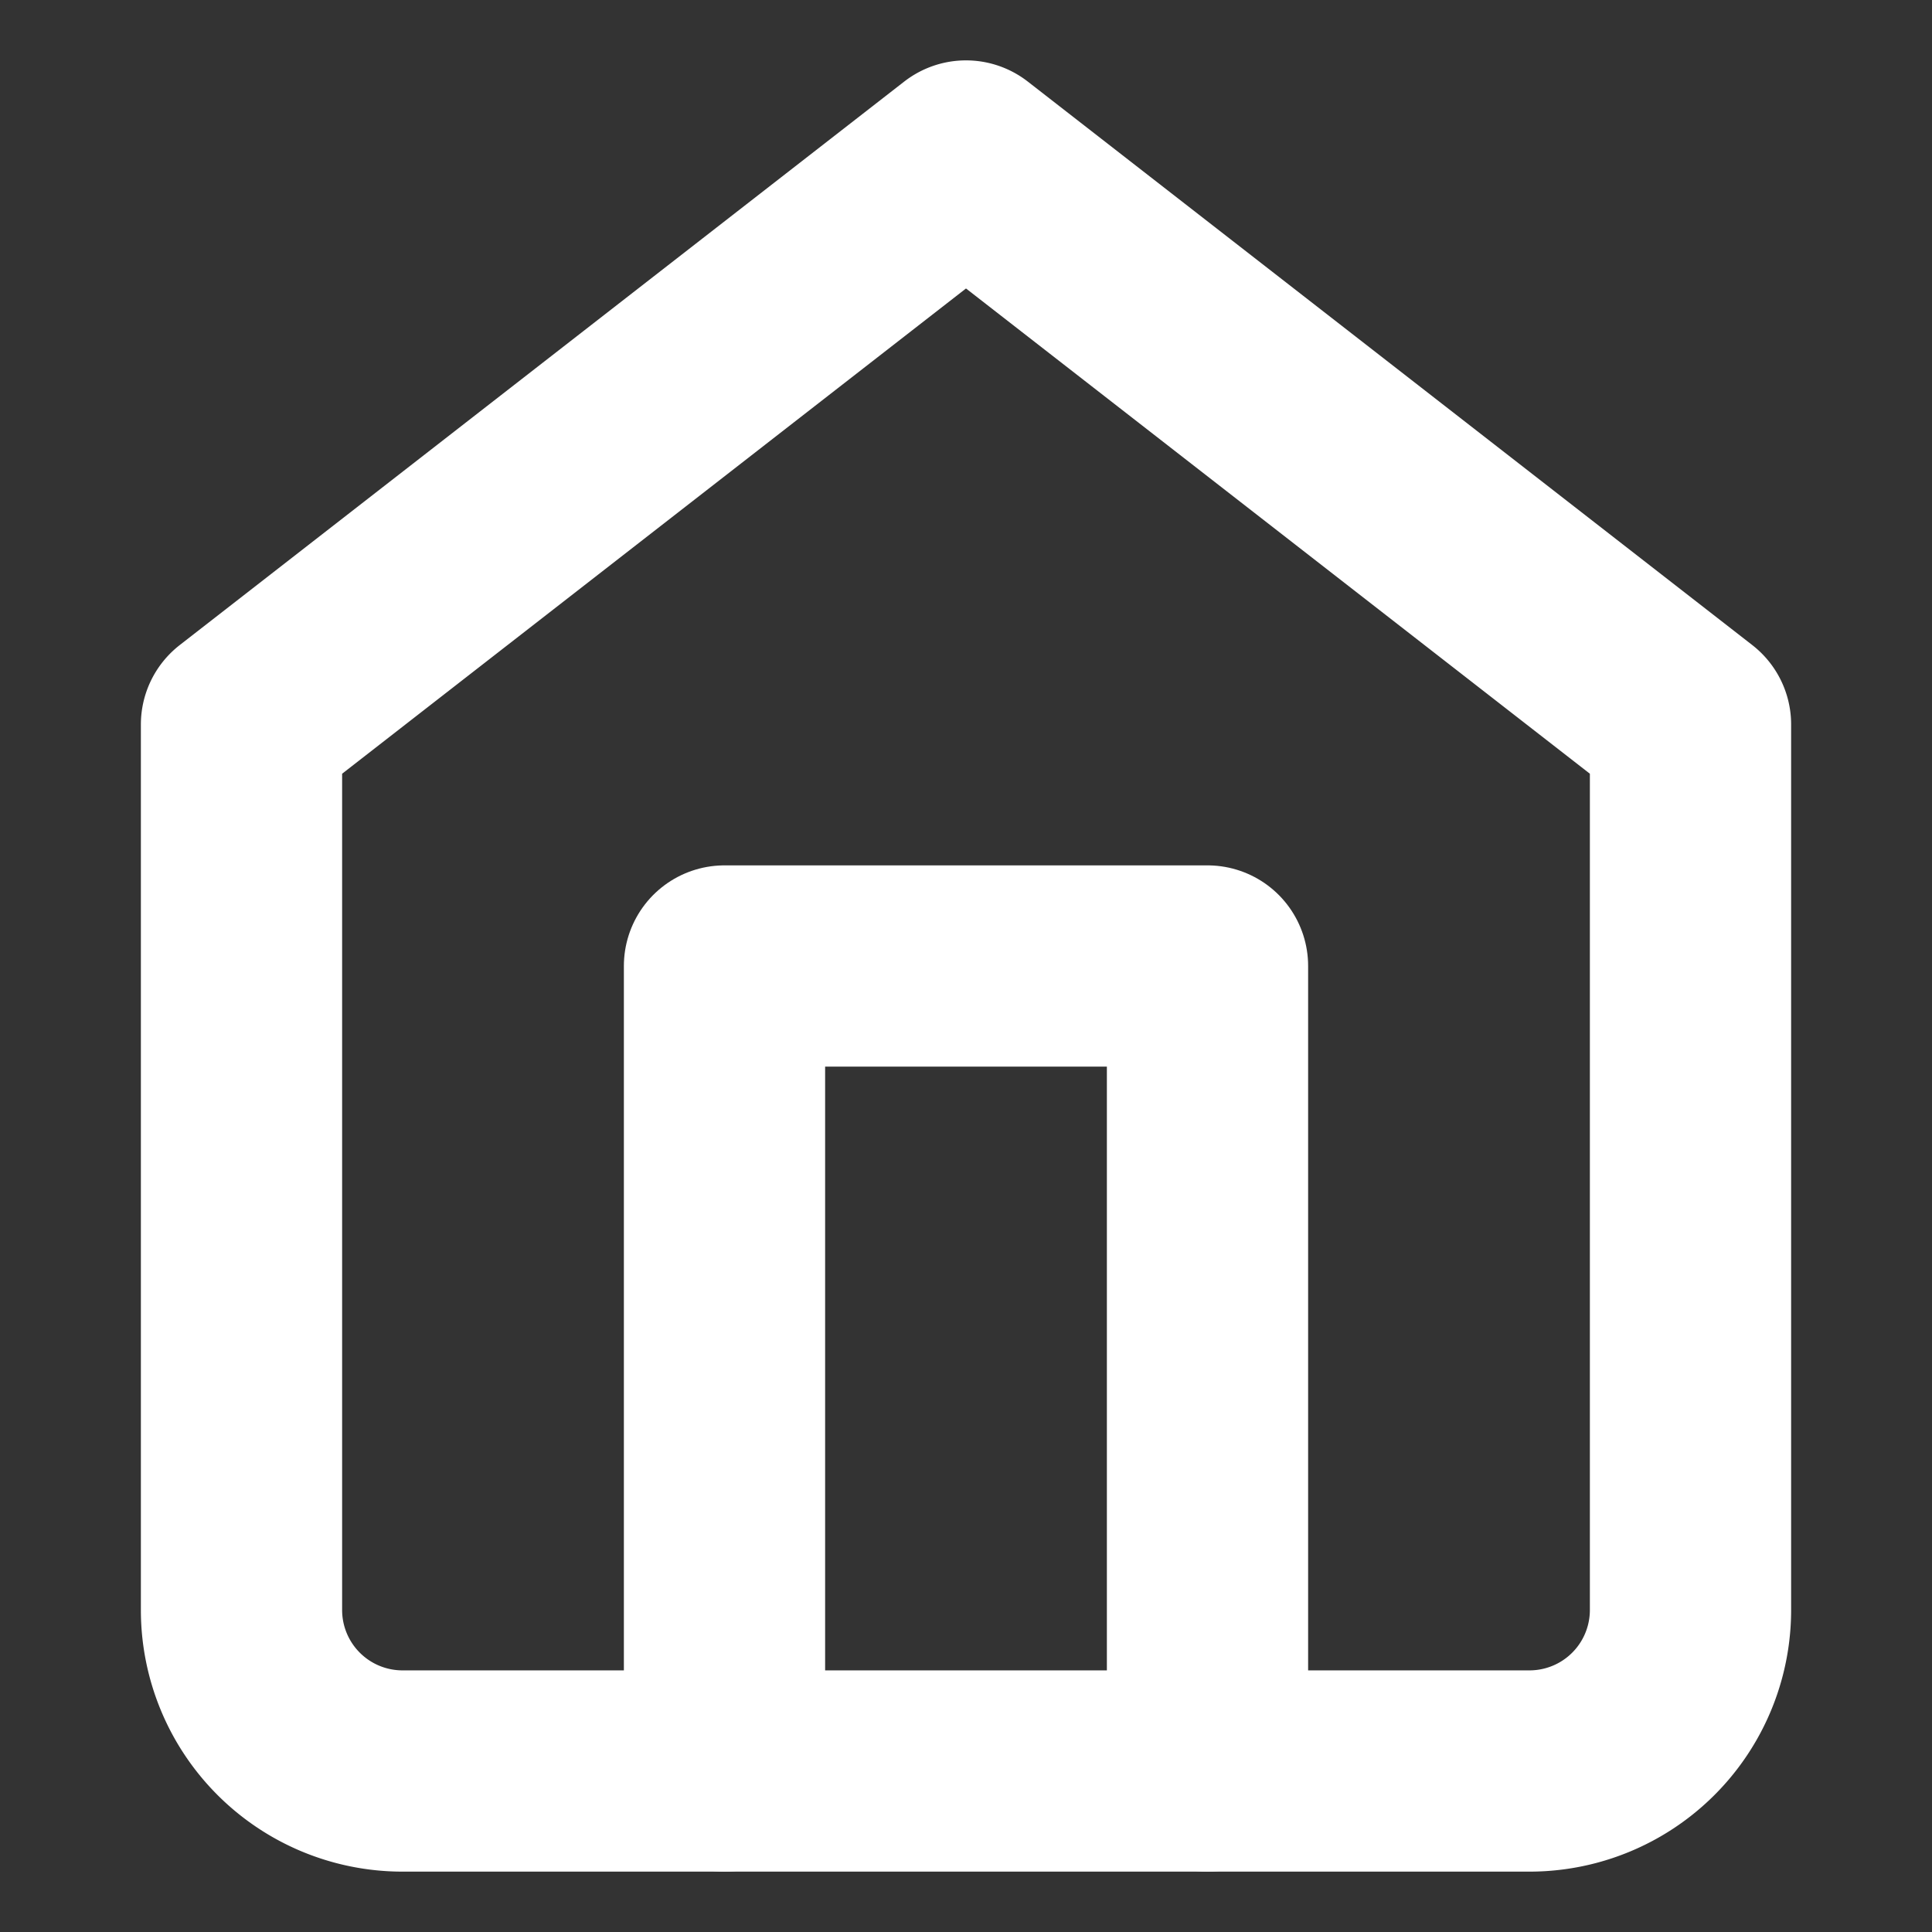 <svg width="24" height="24" viewBox="0 0 24 24" fill="none" xmlns="http://www.w3.org/2000/svg">
<rect x="0" y="0" width="24" height="24" fill="#333333" stroke="none"/>
<path d="M3 9l9-7 9 7v11a2 2 0 0 1-2 2H5a2 2 0 0 1-2-2V9z" stroke="white" stroke-width="2.5" stroke-linecap="round" stroke-linejoin="round"/>
<path d="M9 22V12h6v10" stroke="white" stroke-width="2.5" stroke-linecap="round" stroke-linejoin="round"/>
</svg> 